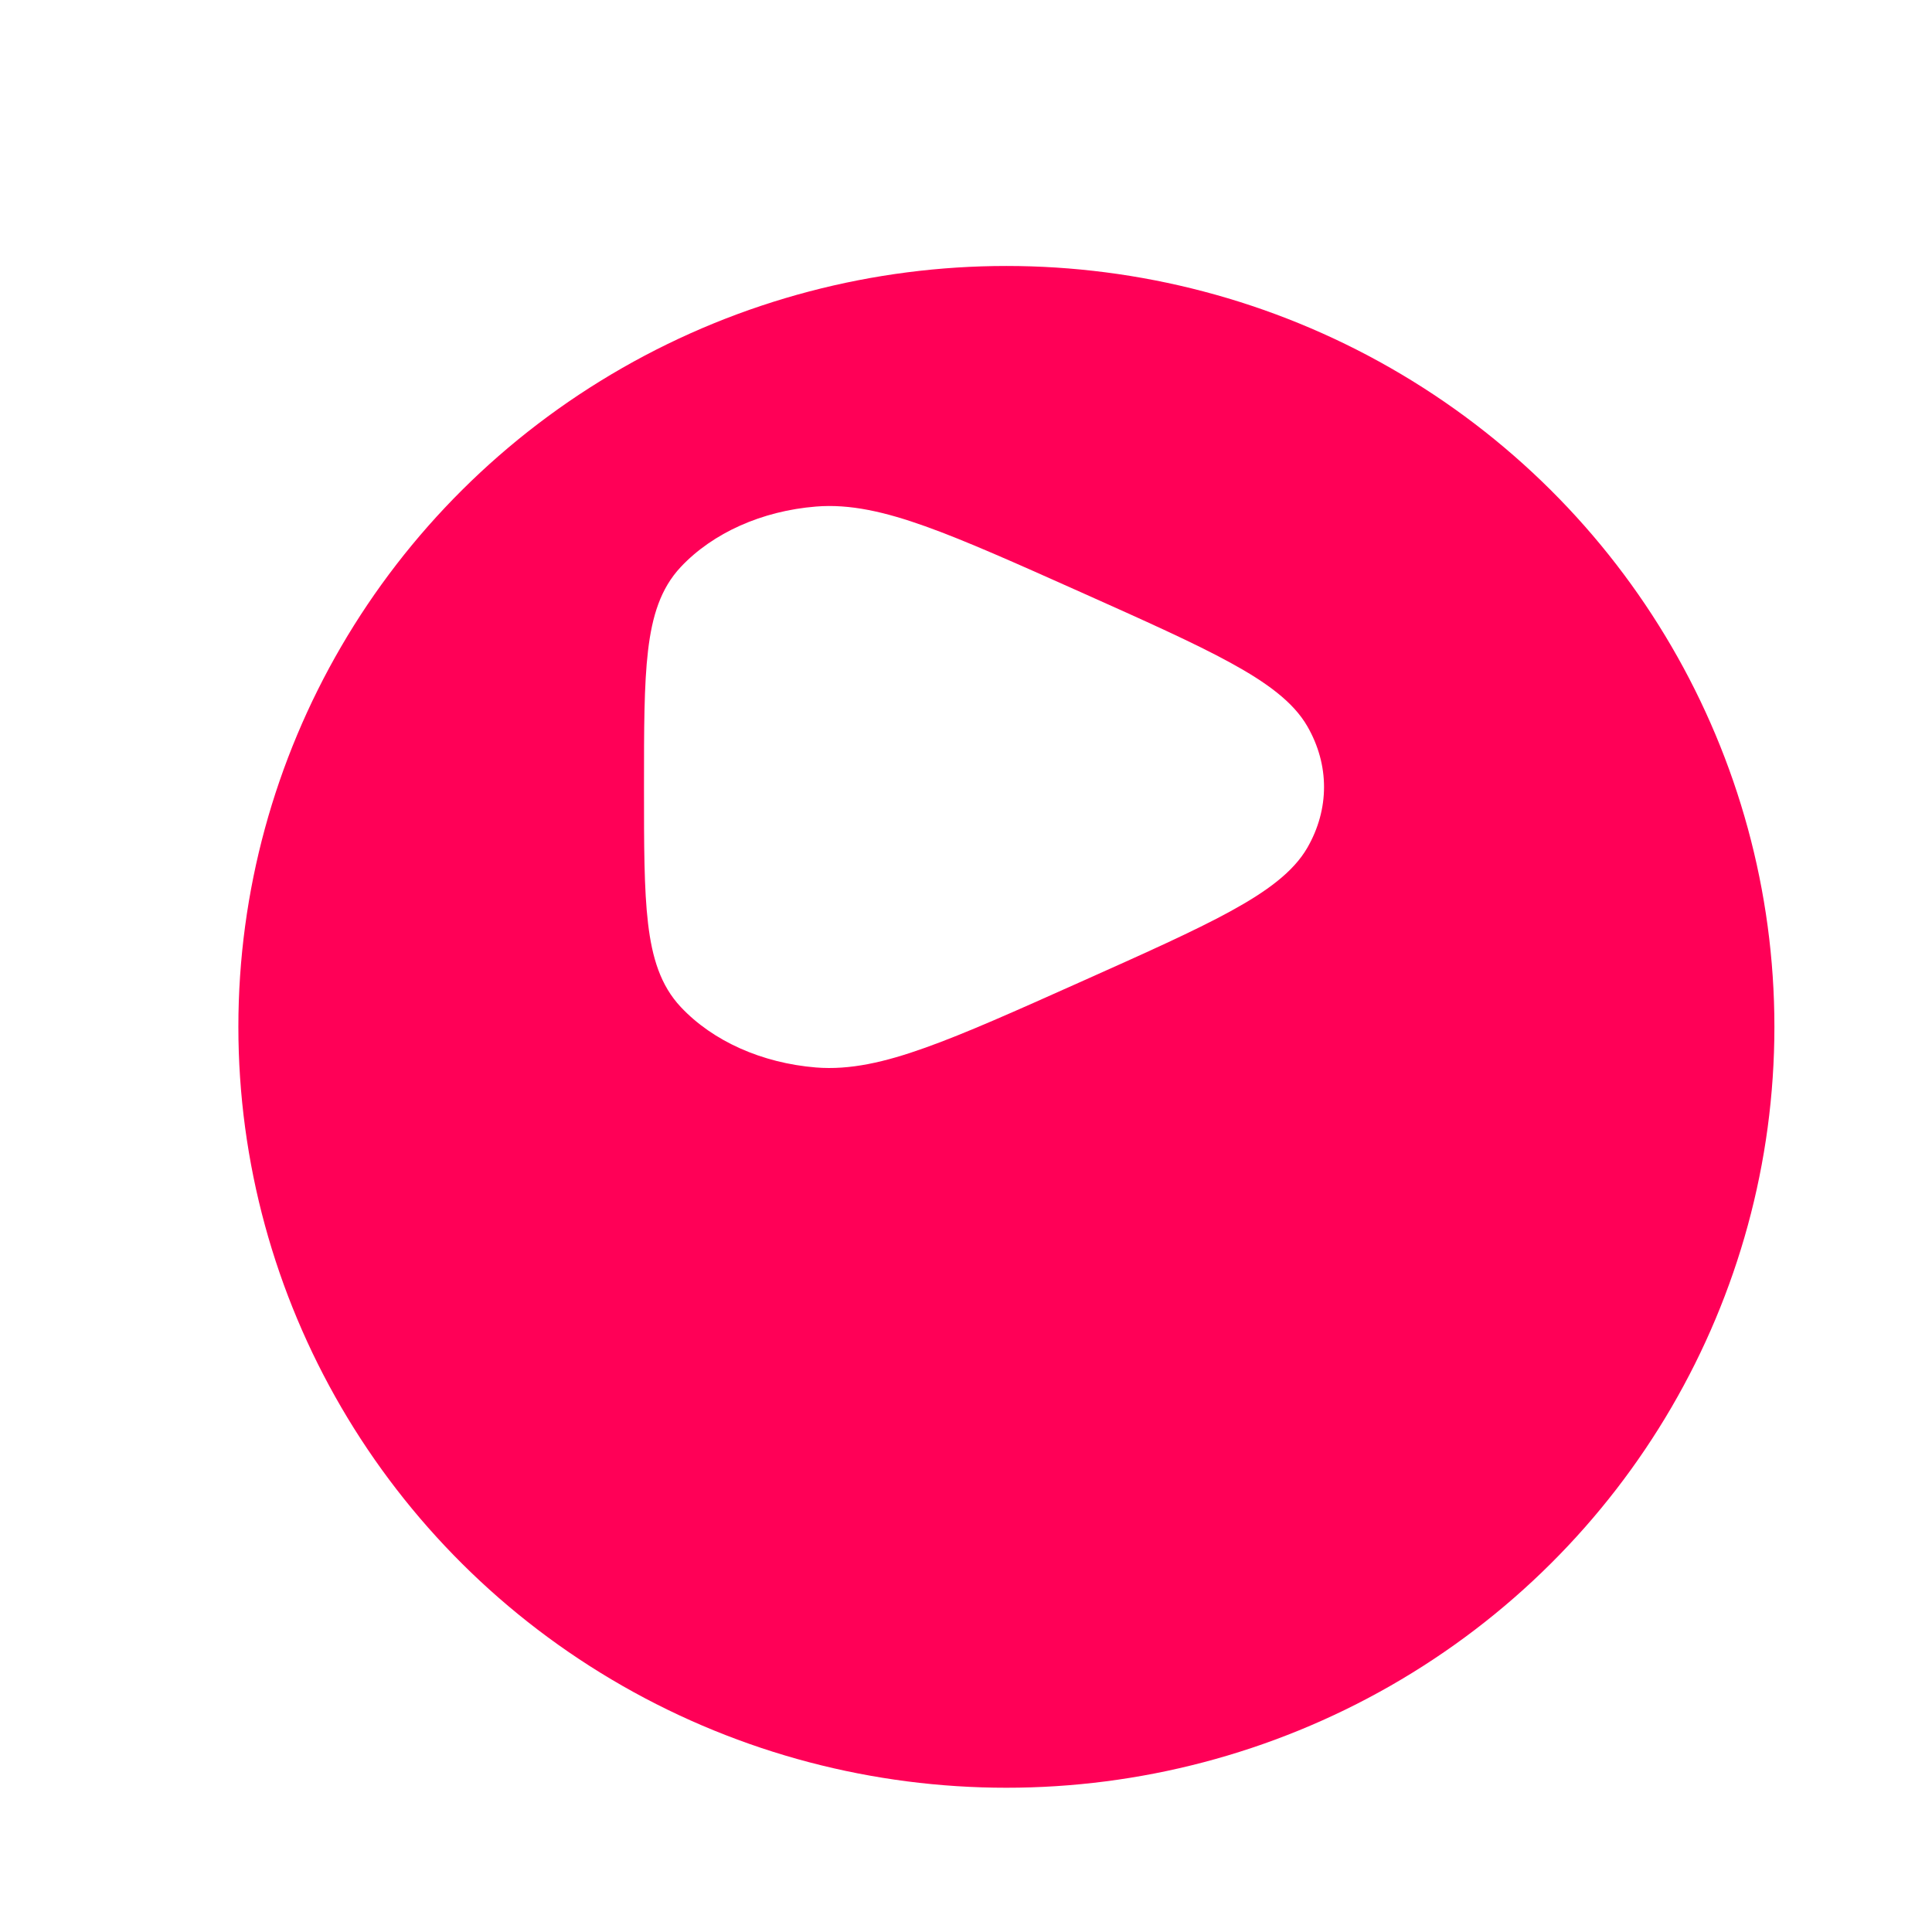 <svg width="42" height="42" viewBox="0 0 42 42" fill="none" xmlns="http://www.w3.org/2000/svg">
<g filter="url(#filter0_bdi_1_223)">
<ellipse cx="20.878" cy="17.323" rx="16.696" ry="16.541" fill="#FF0057"/>
</g>
<path d="M23.448 12.852C22.064 12.234 20.988 11.753 20.115 11.441C19.239 11.128 18.478 10.951 17.738 11.012C16.564 11.107 15.496 11.584 14.799 12.326C14.359 12.795 14.176 13.397 14.088 14.142C14 14.884 14 15.846 14 17.083V17.135C14 18.372 14 19.333 14.088 20.075C14.176 20.82 14.359 21.422 14.799 21.891C15.496 22.634 16.564 23.11 17.738 23.206C18.478 23.266 19.239 23.09 20.115 22.776C20.988 22.465 22.064 21.984 23.448 21.365L23.504 21.34C24.888 20.721 25.963 20.241 26.748 19.811C27.536 19.38 28.116 18.957 28.421 18.428C28.904 17.588 28.904 16.629 28.421 15.79C28.116 15.26 27.536 14.838 26.748 14.407C25.963 13.977 24.888 13.496 23.504 12.877L23.448 12.852Z" fill="white"/>
<defs>
<filter id="filter0_bdi_1_223" x="-8.818" y="-12.217" width="59.392" height="59.081" filterUnits="userSpaceOnUse" color-interpolation-filters="sRGB">
<feFlood flood-opacity="0" result="BackgroundImageFix"/>
<feGaussianBlur in="BackgroundImageFix" stdDeviation="6.5"/>
<feComposite in2="SourceAlpha" operator="in" result="effect1_backgroundBlur_1_223"/>
<feColorMatrix in="SourceAlpha" type="matrix" values="0 0 0 0 0 0 0 0 0 0 0 0 0 0 0 0 0 0 127 0" result="hardAlpha"/>
<feOffset dy="4"/>
<feGaussianBlur stdDeviation="2"/>
<feComposite in2="hardAlpha" operator="out"/>
<feColorMatrix type="matrix" values="0 0 0 0 0 0 0 0 0 0 0 0 0 0 0 0 0 0 0.25 0"/>
<feBlend mode="normal" in2="effect1_backgroundBlur_1_223" result="effect2_dropShadow_1_223"/>
<feBlend mode="normal" in="SourceGraphic" in2="effect2_dropShadow_1_223" result="shape"/>
<feColorMatrix in="SourceAlpha" type="matrix" values="0 0 0 0 0 0 0 0 0 0 0 0 0 0 0 0 0 0 127 0" result="hardAlpha"/>
<feMorphology radius="1" operator="erode" in="SourceAlpha" result="effect3_innerShadow_1_223"/>
<feOffset dx="1" dy="1"/>
<feGaussianBlur stdDeviation="2.5"/>
<feComposite in2="hardAlpha" operator="arithmetic" k2="-1" k3="1"/>
<feColorMatrix type="matrix" values="0 0 0 0 1 0 0 0 0 1 0 0 0 0 1 0 0 0 0.41 0"/>
<feBlend mode="normal" in2="shape" result="effect3_innerShadow_1_223"/>
</filter>
</defs>
</svg>
